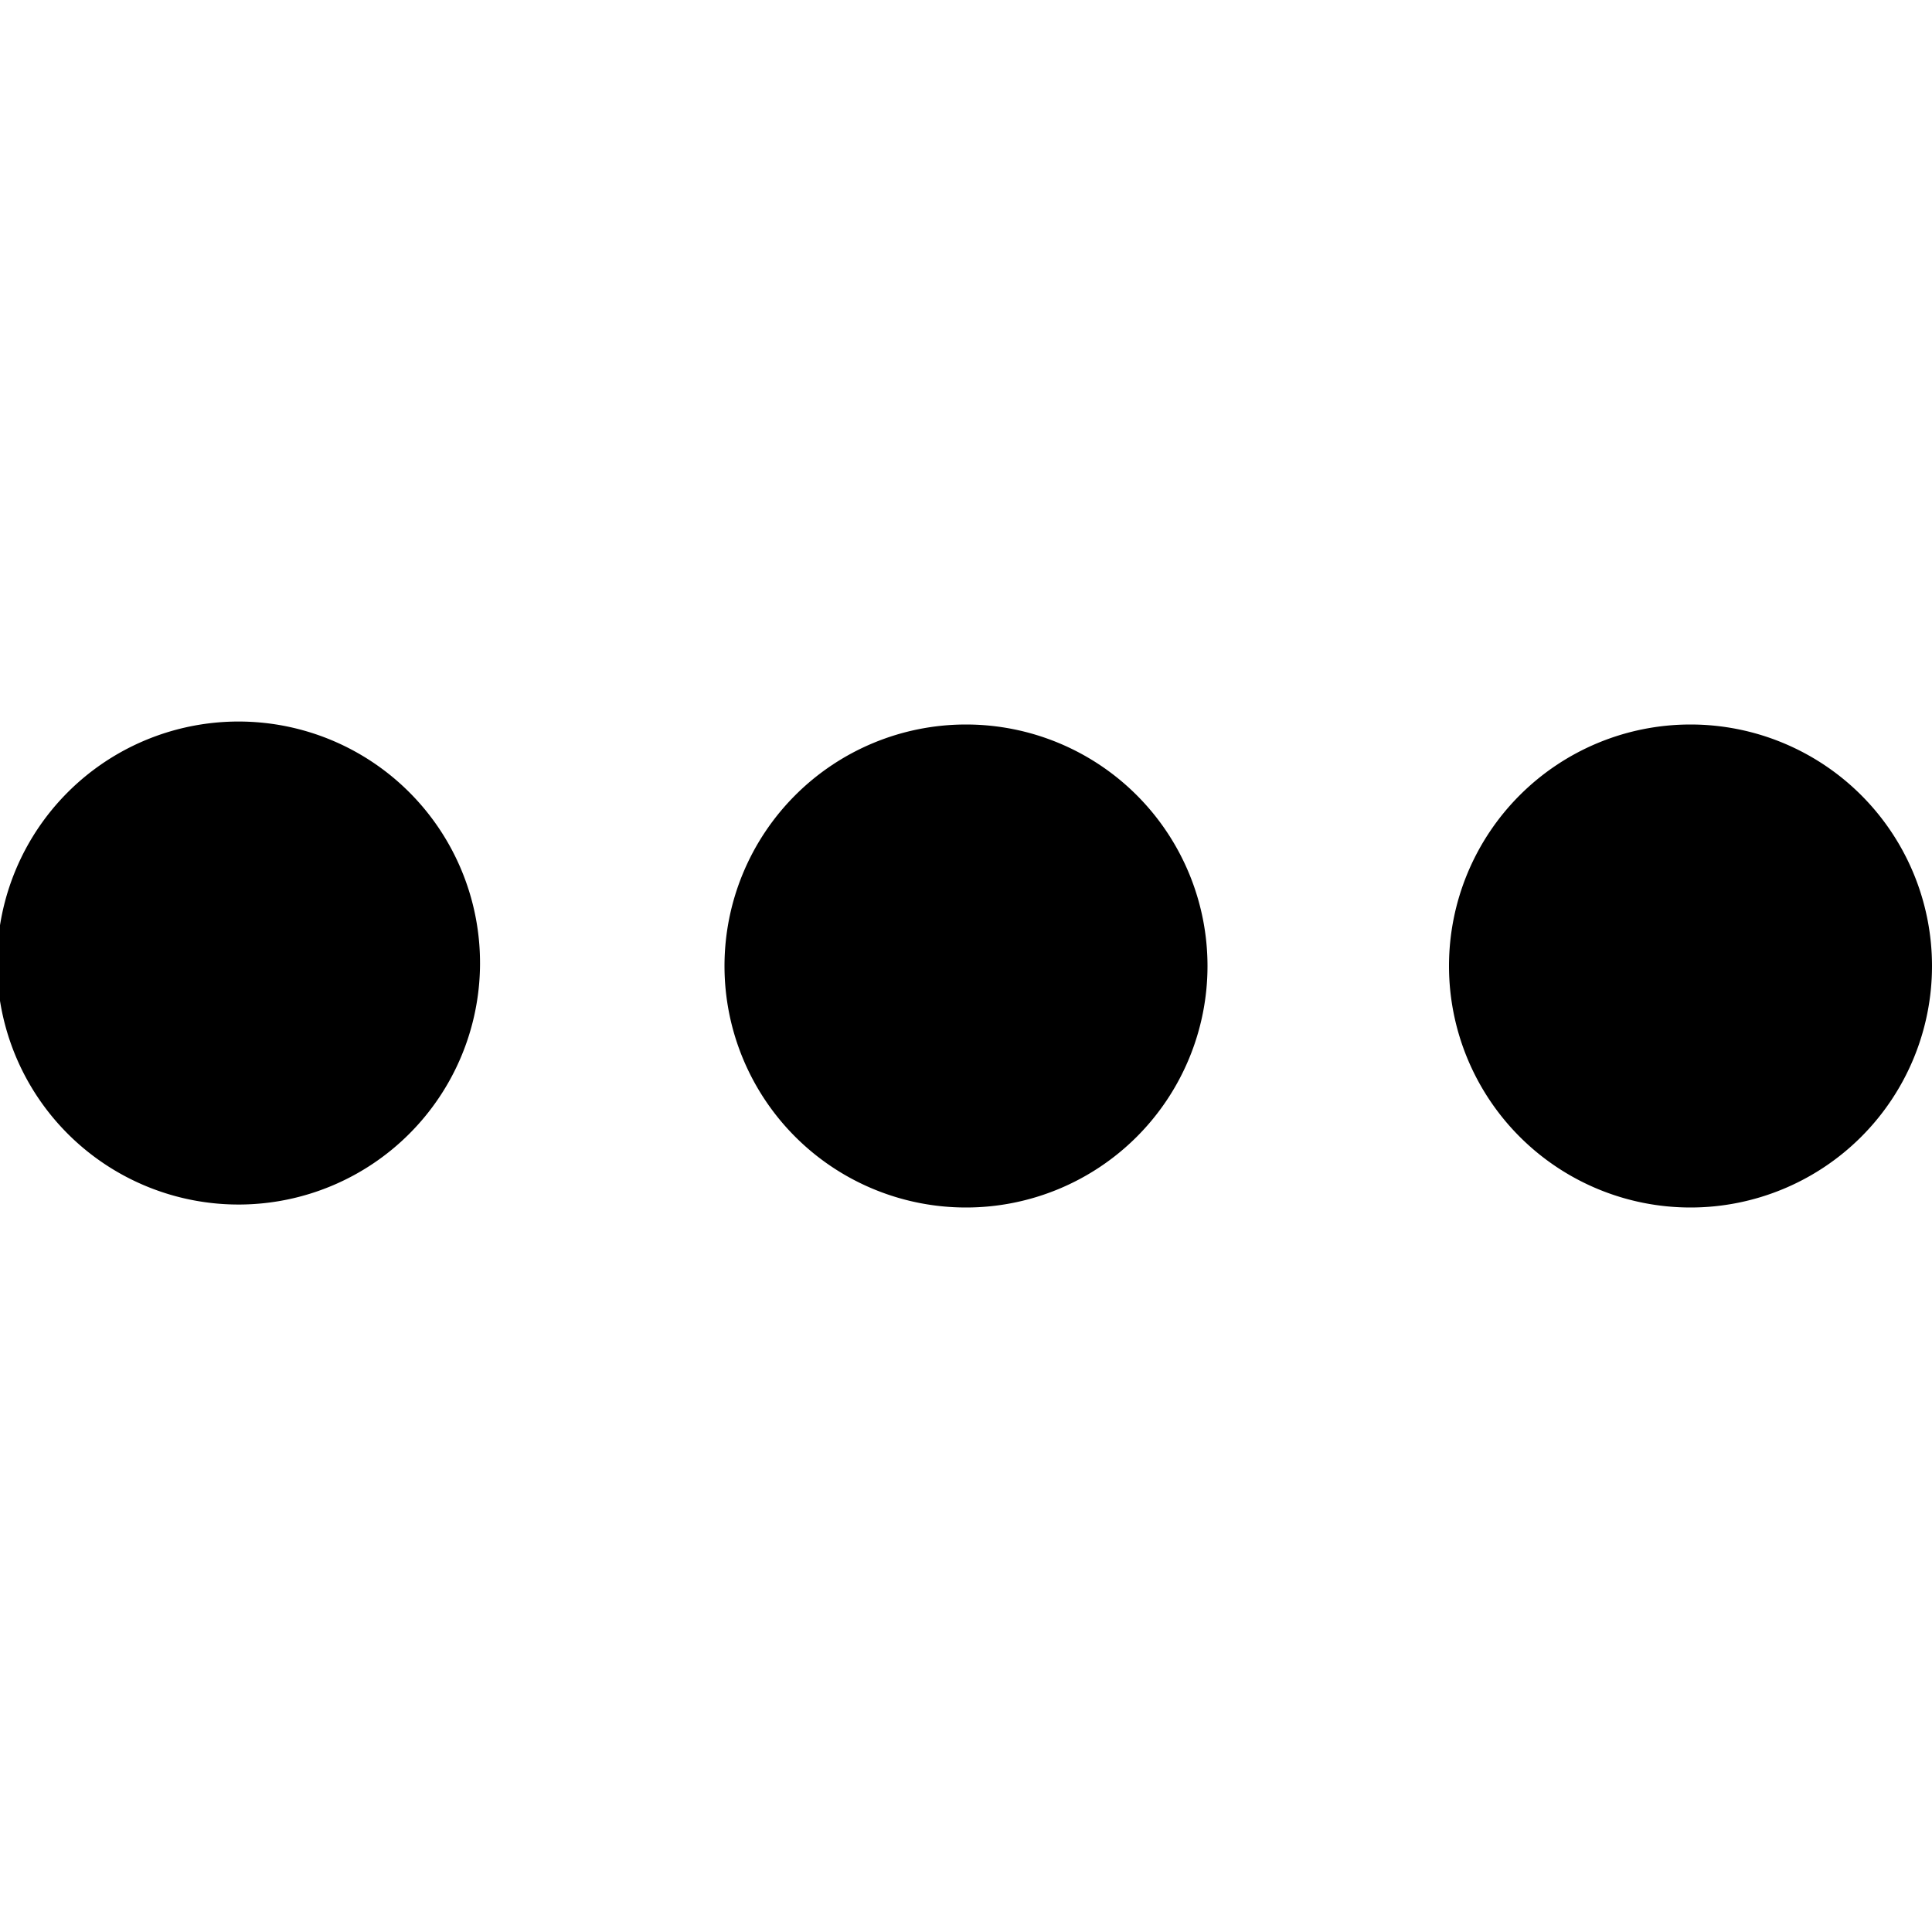<svg xmlns="http://www.w3.org/2000/svg" fill="none" viewBox="0 0 16 16"><path fill="currentColor" d="M.586 9.414a2 2 0 1 1 2.828-2.828A2 2 0 0 1 .586 9.414ZM6 8a2 2 0 1 0 4 0 2 2 0 0 0-4 0Zm6 0a2 2 0 1 0 4 0 2 2 0 0 0-4 0Z"/></svg>